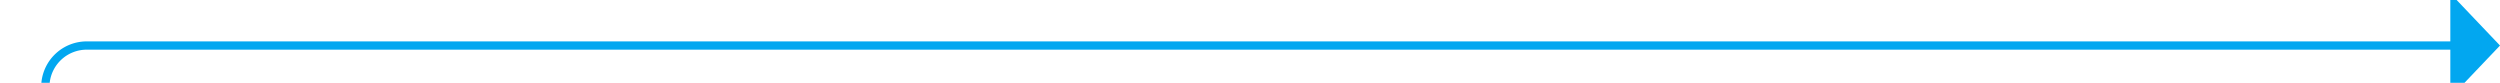 ﻿<?xml version="1.0" encoding="utf-8"?>
<svg version="1.1" xmlns:xlink="http://www.w3.org/1999/xlink" width="302px" height="10px" preserveAspectRatio="xMinYMid meet" viewBox="1033 89  302 8" xmlns="http://www.w3.org/2000/svg">
  <path d="M 1038.5 195  L 1038.5 98  A 5 5 0 0 1 1043.5 93.5 L 1330 93.5  " stroke-width="1" stroke="#02a7f0" fill="none" />
  <path d="M 1329 99.8  L 1335 93.5  L 1329 87.2  L 1329 99.8  Z " fill-rule="nonzero" fill="#02a7f0" stroke="none" />
</svg>
